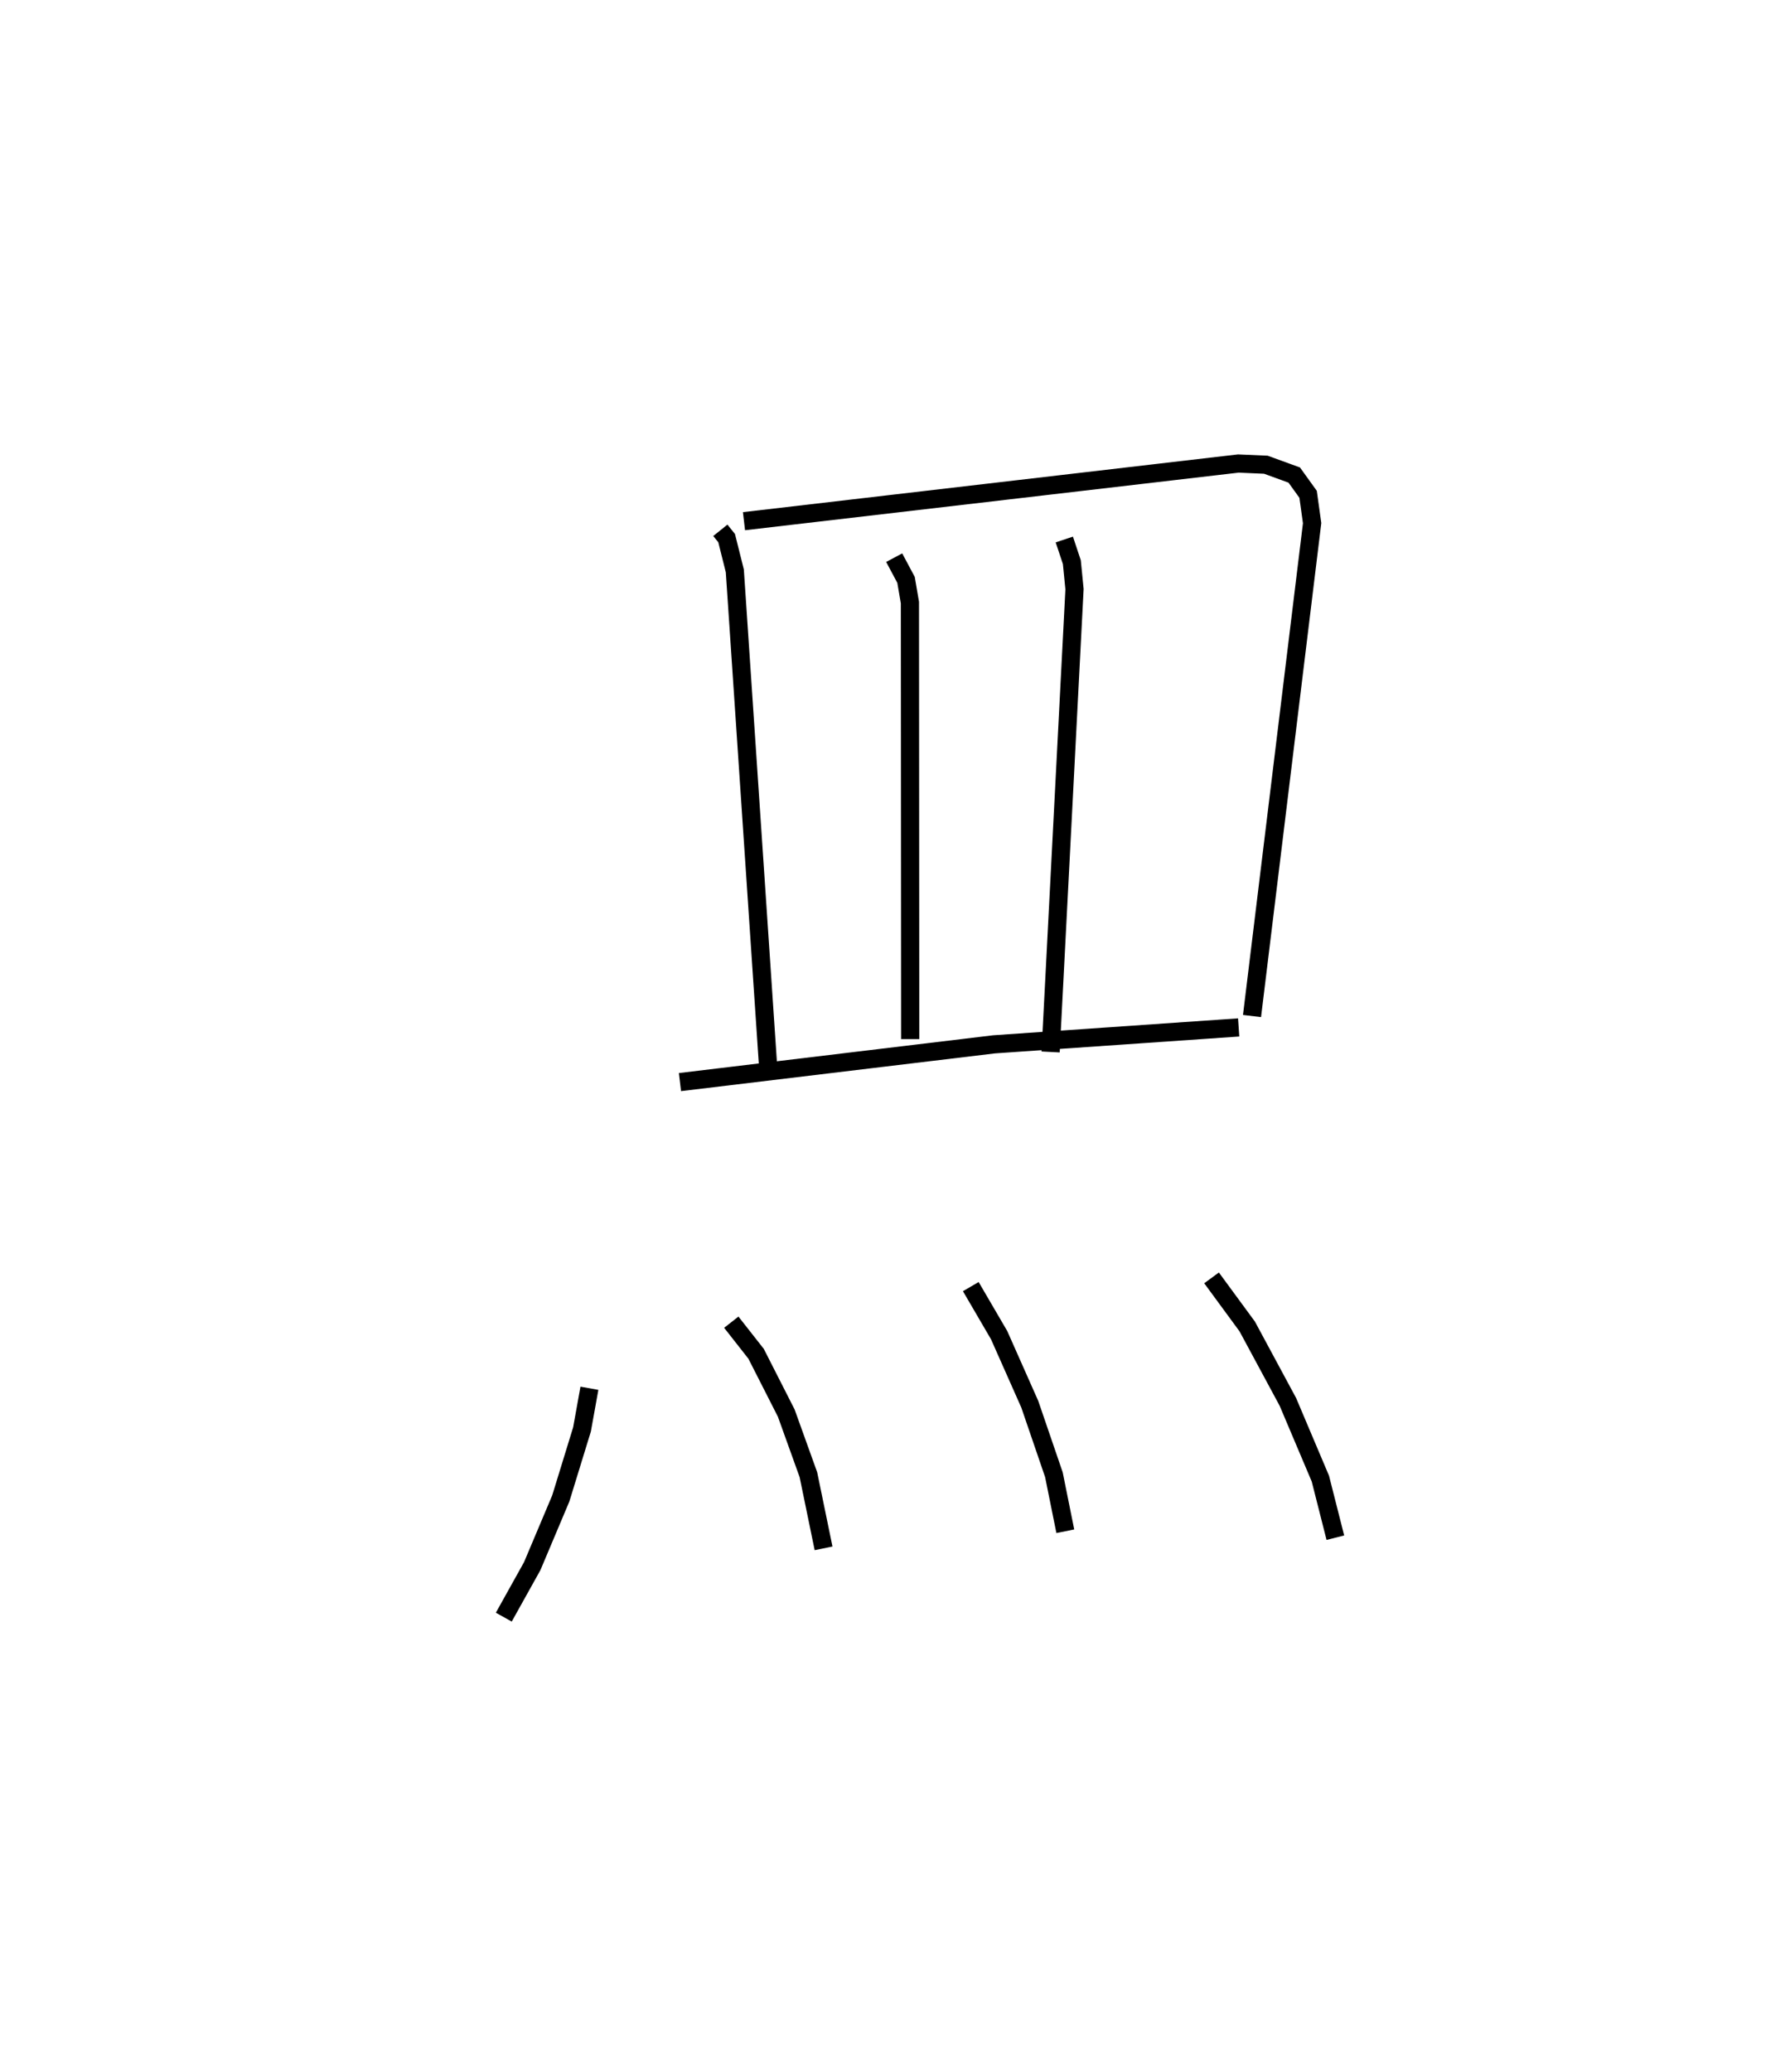 <?xml version="1.0" encoding="utf-8" ?>
<svg baseProfile="full" height="113.893" version="1.1" width="98.423" xmlns="http://www.w3.org/2000/svg" xmlns:ev="http://www.w3.org/2001/xml-events" xmlns:xlink="http://www.w3.org/1999/xlink"><defs /><rect fill="white" height="113.893" width="98.423" x="0" y="0" /><path d="M25,25 m0.0,0.0 m14.608,4.15 l0.346,0.431 0.45,1.798 l1.835,27.311 m-1.331,-30.041 l27.182,-3.17 1.513,0.066 l1.561,0.568 0.762,1.059 l0.221,1.585 -3.305,27.093 m-19.675,-25.196 l0.651,1.22 0.214,1.249 l0.015,23.993 m8.474,-27.46 l0.414,1.243 0.147,1.487 l-1.314,25.439 m-20.38,1.656 l17.268,-2.075 13.452,-0.93 m-35.699,19.835 l-0.407,2.26 -1.167,3.795 l-1.571,3.723 -1.563,2.803 m12.509,-16.213 l1.364,1.737 1.658,3.259 l1.218,3.386 0.834,4.049 m8.095,-14.387 l1.56,2.672 1.684,3.795 l1.325,3.869 0.628,3.111 m8.041,-13.927 l1.963,2.673 2.236,4.148 l1.785,4.215 0.824,3.246 " fill="none" stroke="black" stroke-width="1" /></svg>